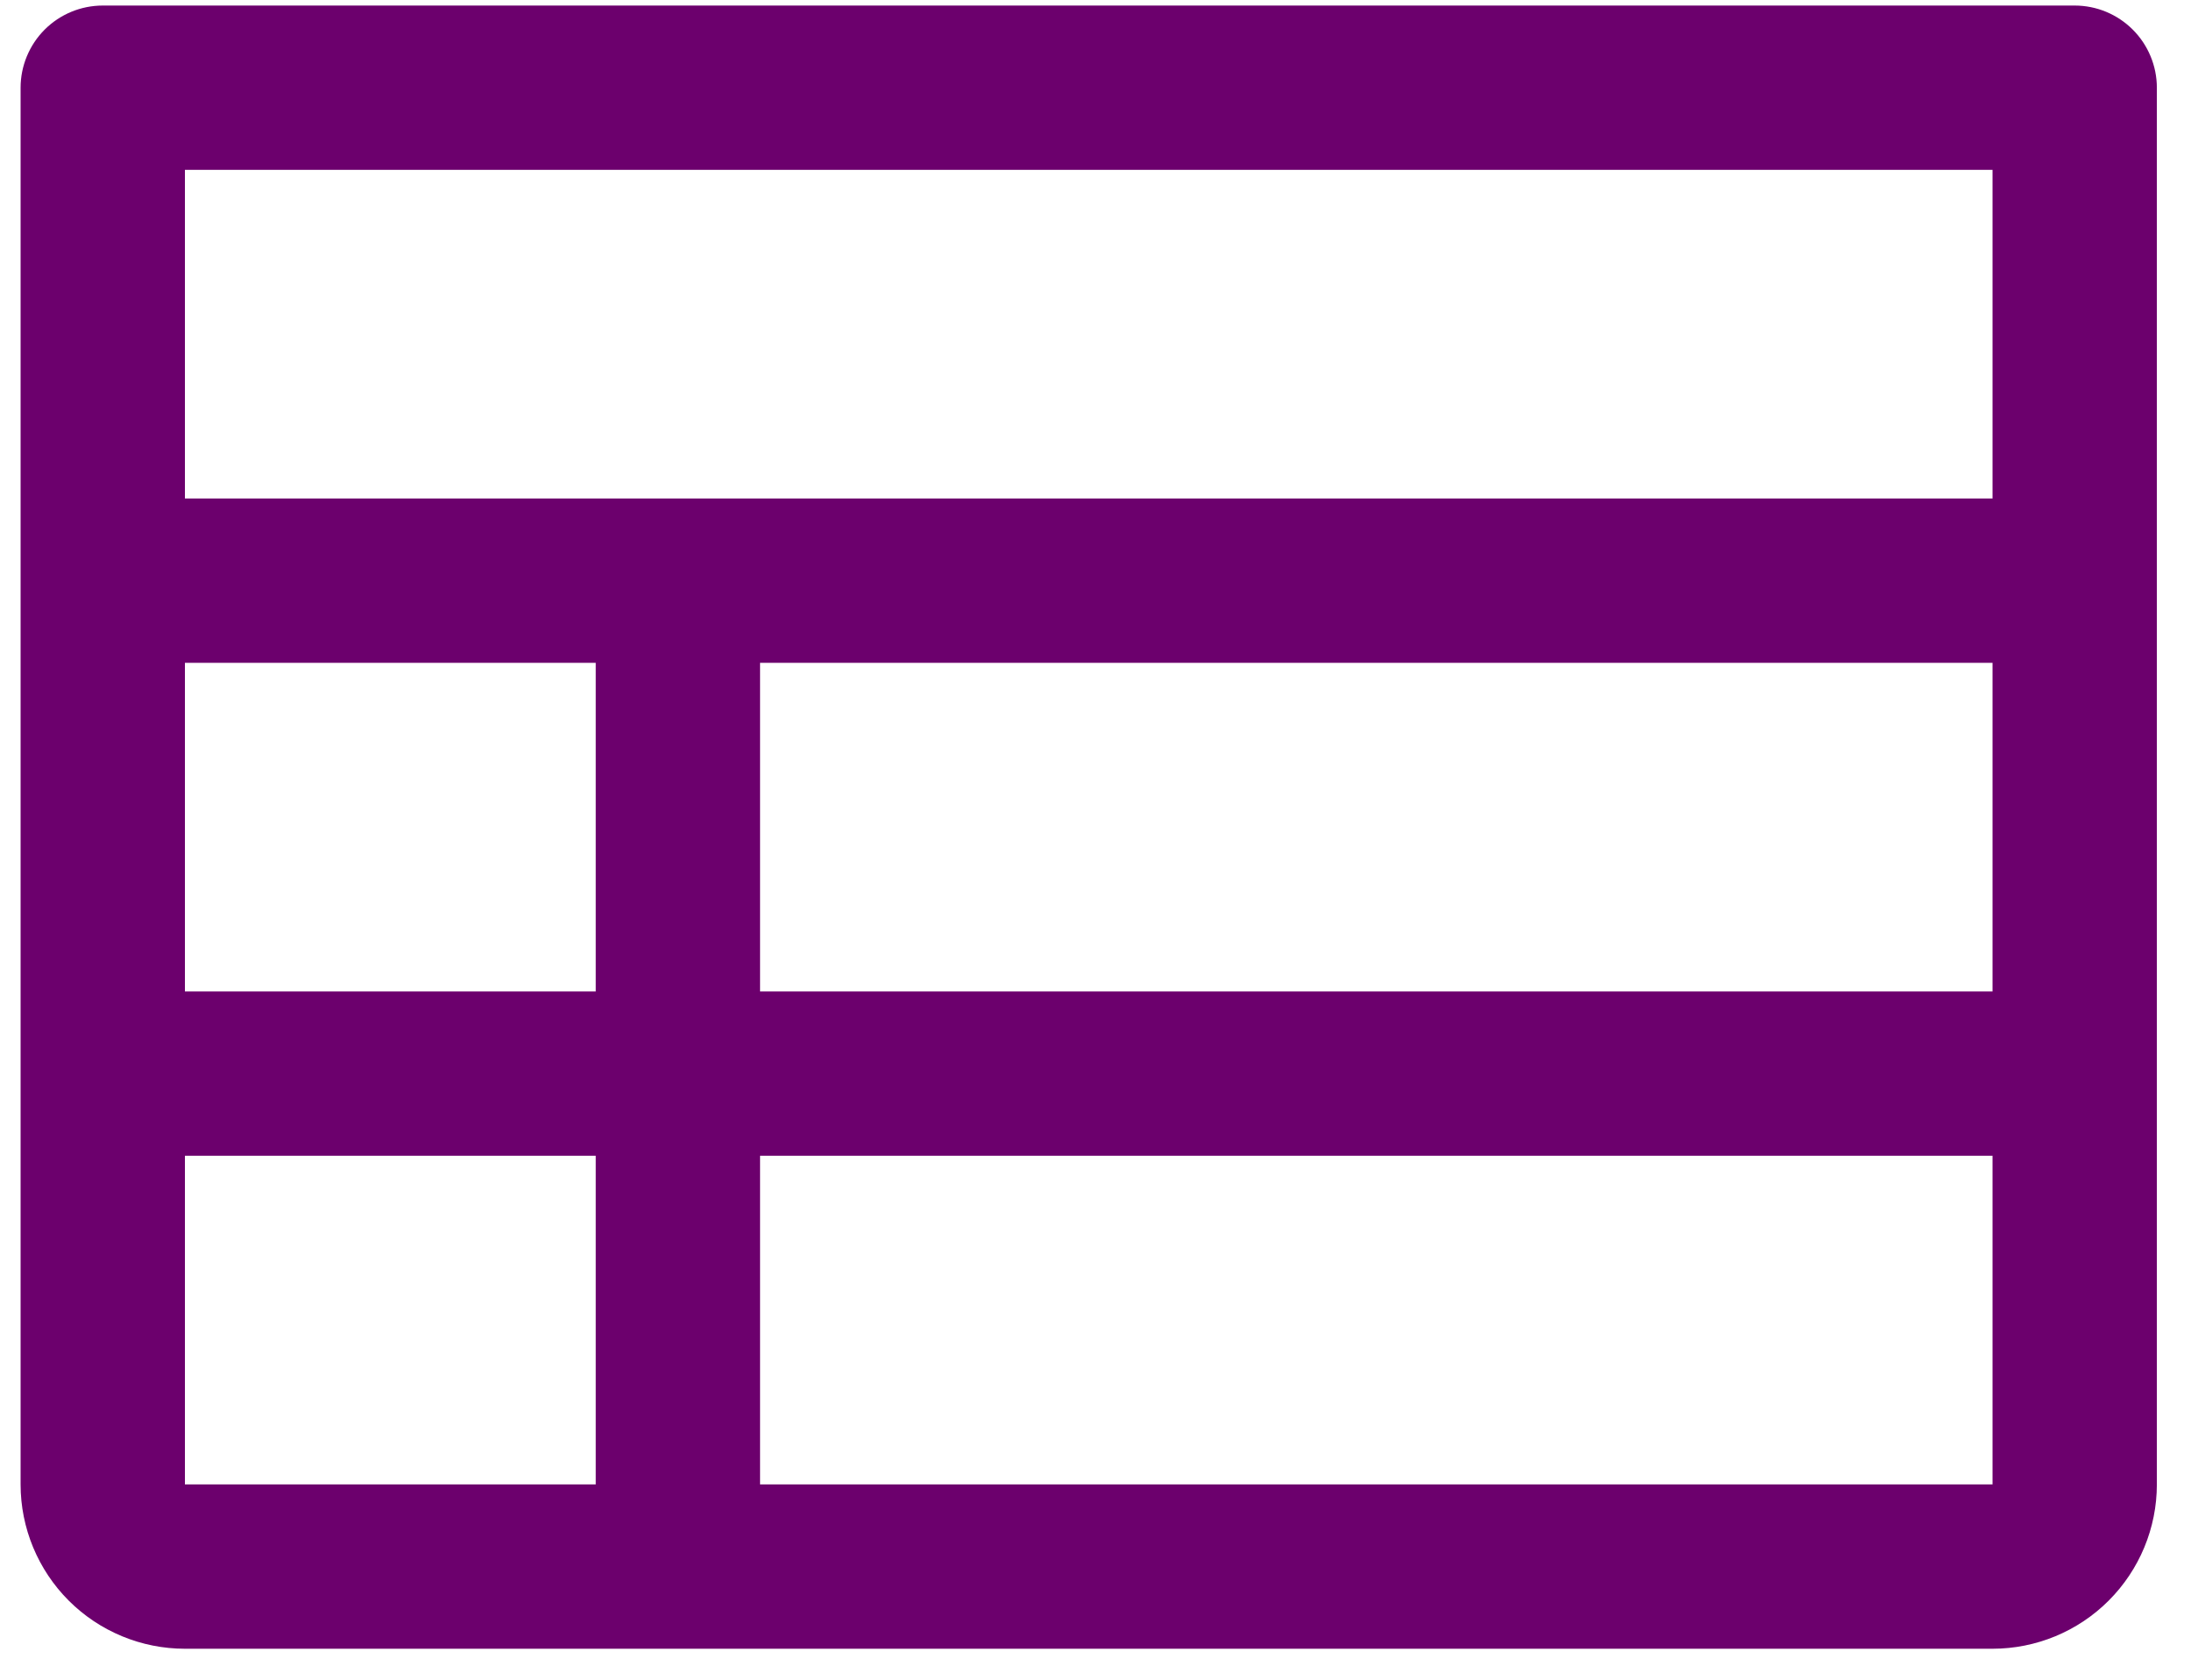 <svg width="60" height="46" viewBox="0 0 60 46" fill="none" xmlns="http://www.w3.org/2000/svg">
<path d="M56.815 0.152H2.814C2.218 0.152 1.645 0.389 1.223 0.811C0.802 1.233 0.564 1.806 0.564 2.402V40.652C0.564 41.846 1.039 42.99 1.882 43.834C2.726 44.678 3.871 45.152 5.064 45.152H54.565C55.758 45.152 56.903 44.678 57.746 43.834C58.59 42.99 59.065 41.846 59.065 40.652V2.402C59.065 1.806 58.827 1.233 58.405 0.811C57.983 0.389 57.411 0.152 56.815 0.152ZM5.064 18.152H16.314V27.152H5.064V18.152ZM20.814 18.152H54.565V27.152H20.814V18.152ZM54.565 4.652V13.652H5.064V4.652H54.565ZM5.064 31.652H16.314V40.652H5.064V31.652ZM54.565 40.652H20.814V31.652H54.565V40.652Z" fill="#6C006D"/>
</svg>
